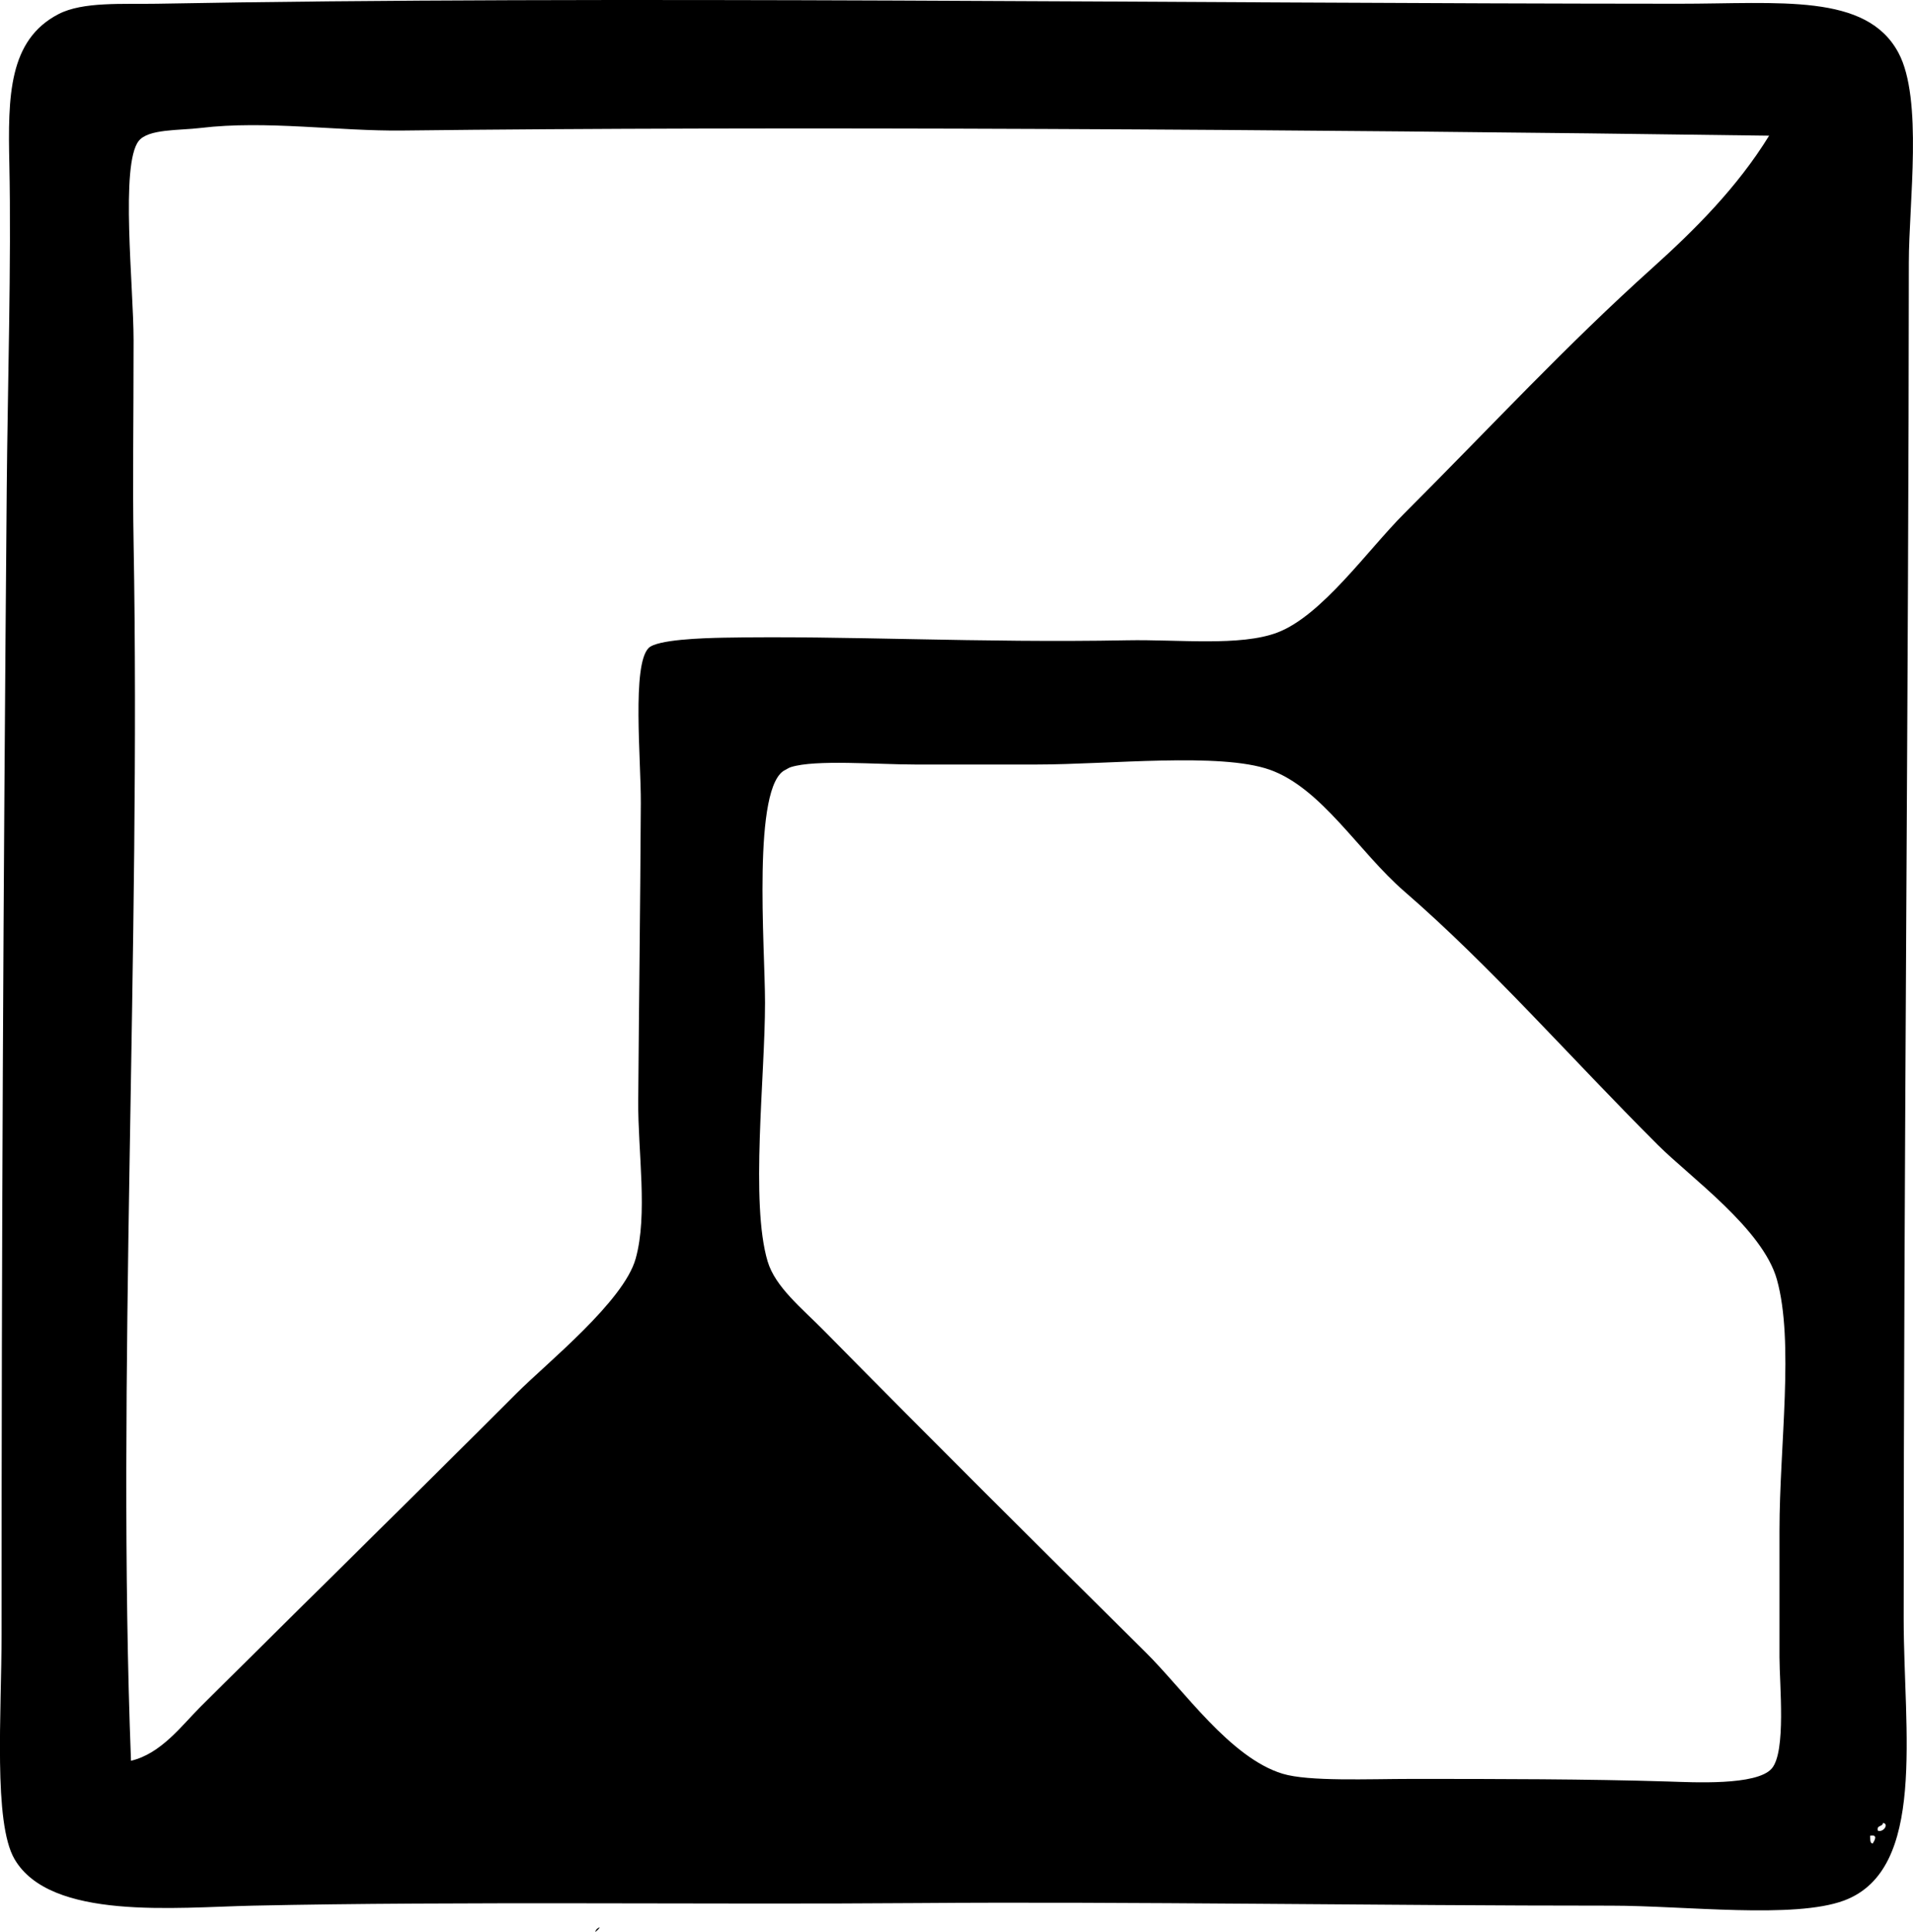 <?xml version="1.0" encoding="iso-8859-1"?>
<!-- Generator: Adobe Illustrator 19.2.0, SVG Export Plug-In . SVG Version: 6.00 Build 0)  -->
<svg version="1.1" xmlns="http://www.w3.org/2000/svg" xmlns:xlink="http://www.w3.org/1999/xlink" x="0px" y="0px"
	 viewBox="0 0 88.674 89.55" style="enable-background:new 0 0 88.674 89.55;" xml:space="preserve">
<g id="Forsakringskassen">
	<path style="fill-rule:evenodd;clip-rule:evenodd;" d="M7.272,0.173c20.703-0.384,47.237-0.009,70.534,0
		c4.695,0.002,8.711-0.505,10.196,2.279c1.141,2.137,0.481,6.953,0.479,9.716c-0.007,18.732-0.238,42.7-0.239,62.857
		c0,5.229,1.077,11.641-2.759,13.075c-2.314,0.865-7.383,0.24-10.797,0.24c-10.739,0.001-22.498-0.196-32.148-0.12
		c-9.652,0.077-21.253-0.089-30.829,0.12c-3.563,0.078-9.374,0.694-11.036-2.159c-0.988-1.696-0.6-6.767-0.6-10.436
		c0-18.185,0.075-33.676,0.24-53.141c0.038-4.453,0.217-10.598,0.12-14.995C0.366,4.479,0.391,1.856,2.714,0.653
		C3.845,0.067,5.692,0.202,7.272,0.173z M18.668,6.051c-2.976,0.036-6.345-0.482-9.357-0.12c-1.016,0.122-2.435,0.041-2.879,0.6
		c-0.865,1.09-0.24,6.744-0.24,9.236c0,3.782-0.047,6.705,0,9.357c0.337,18.818-0.791,39.012-0.12,56.499
		c1.402-0.332,2.337-1.622,3.239-2.52c5.073-5.045,9.5-9.379,14.635-14.515c1.43-1.43,4.963-4.258,5.518-6.238
		c0.575-2.051,0.102-4.944,0.12-7.317c0.034-4.535,0.092-8.649,0.12-13.795c0.011-2.033-0.418-6.41,0.36-7.197
		c0.391-0.395,2.501-0.461,3.479-0.48c5.626-0.105,11.822,0.251,18.713,0.12c2.36-0.045,5.238,0.294,6.958-0.36
		c2.06-0.783,4.185-3.825,5.878-5.518c4.156-4.156,7.443-7.732,11.516-11.395c1.955-1.76,3.913-3.712,5.397-6.118
		C59.873,5.979,35.633,5.849,18.668,6.051z M36.422,35.68c-1.573,0.686-0.96,8.226-0.96,10.796c0,3.457-0.69,9.277,0.12,11.996
		c0.357,1.196,1.584,2.168,2.639,3.239c5.195,5.272,9.714,9.762,14.875,14.875c1.787,1.77,3.929,4.902,6.357,5.638
		c1.216,0.368,3.963,0.24,5.998,0.24c3.942,0,8.109,0.003,11.876,0.12c1.138,0.035,4.101,0.202,4.798-0.6
		c0.677-0.779,0.36-3.909,0.36-5.158c0-2.001,0-4.103,0-5.878c0-3.92,0.691-8.736-0.12-11.636c-0.656-2.346-4.017-4.738-5.519-6.238
		c-4.151-4.146-7.719-8.258-11.755-11.756c-2.102-1.821-3.838-4.794-6.238-5.638c-2.303-0.81-7.423-0.24-10.796-0.24
		c-1.866,0-3.805,0-5.638,0c-1.765,0-4.622-0.24-5.758,0.12C36.546,35.597,36.485,35.652,36.422,35.68z M87.043,84.862
		c0.247,0.105,0.539-0.311,0.24-0.36C87.272,84.691,86.978,84.596,87.043,84.862z M86.804,85.462c0.073-0.112,0.279-0.442-0.12-0.36
		C86.702,85.243,86.663,85.442,86.804,85.462z"/>
	<path style="fill-rule:evenodd;clip-rule:evenodd;" d="M27.665,89.42C28.067,89.13,27.375,89.823,27.665,89.42L27.665,89.42z"/>
</g>
<g id="Layer_1">
</g>
</svg>
